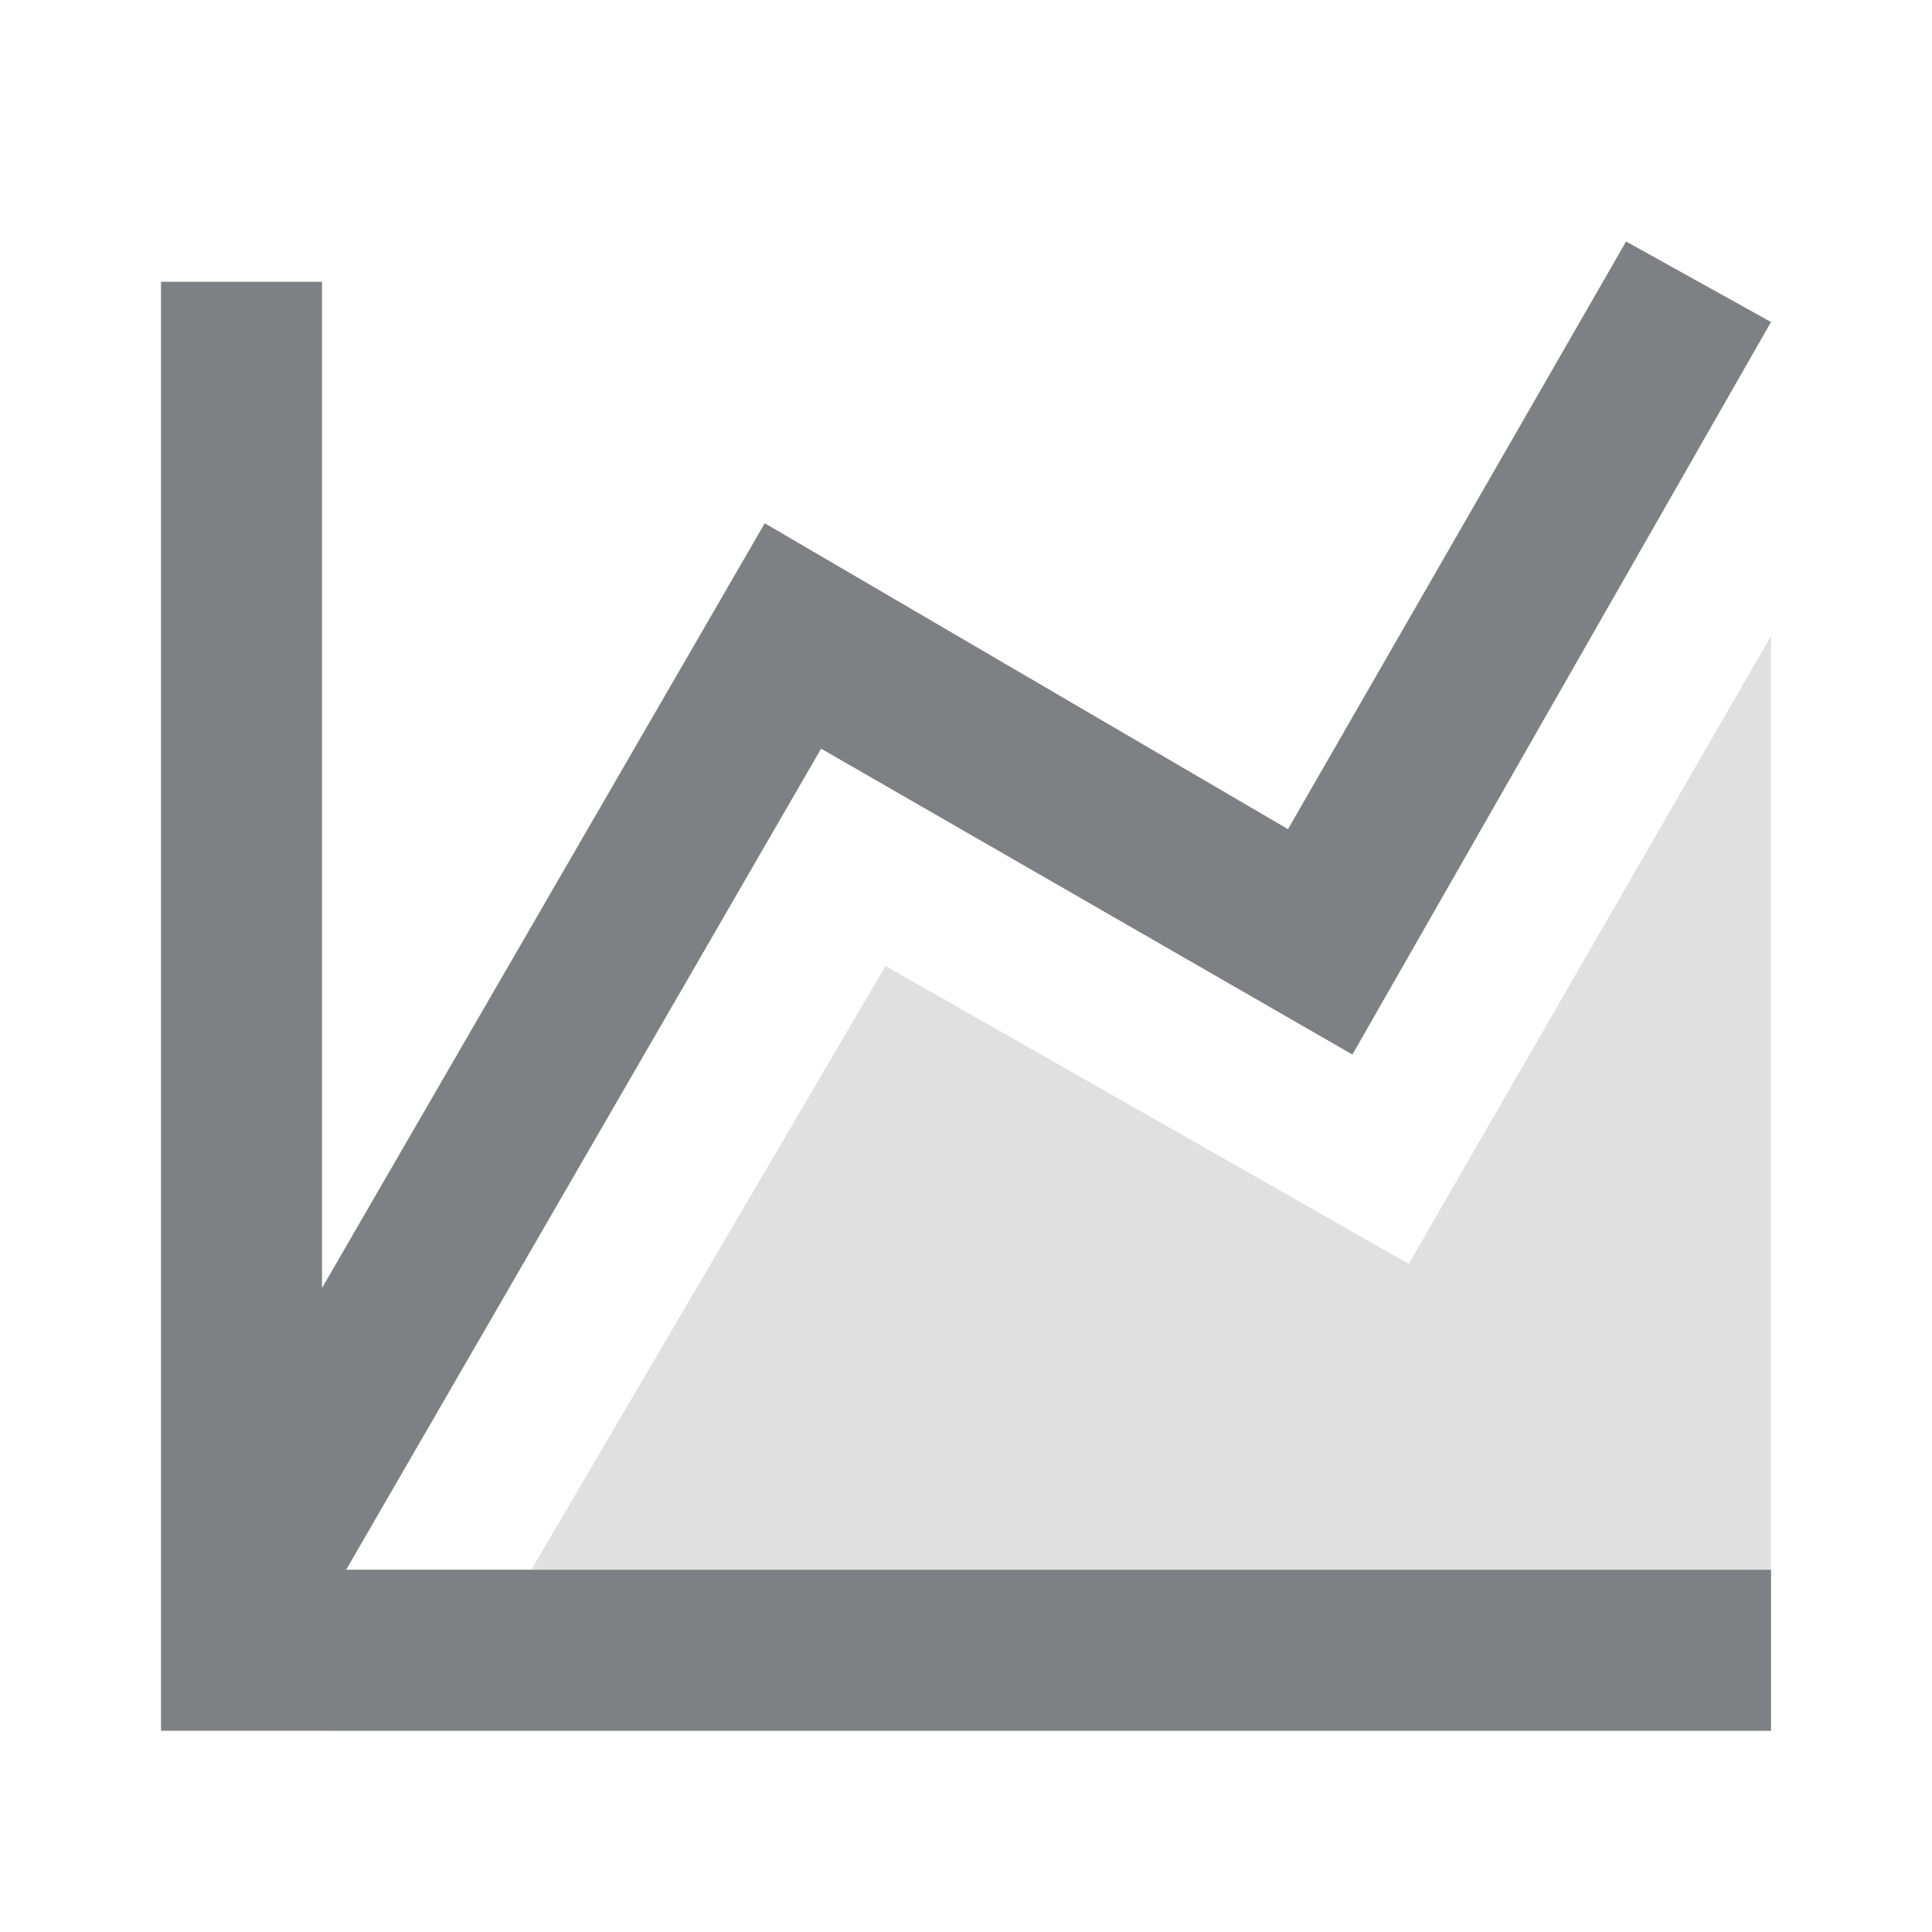 <svg width="24" height="24" viewBox="0 0 24 24" fill="none" xmlns="http://www.w3.org/2000/svg">
<g clip-path="url(#clip0_1944_8864)">
<path opacity="0.24" d="M4 19.5H6.6L11 12L17.5 15.7L22 7.9V19.6V21.6H4" fill="#7E8084"/>
<path d="M22 19.5V21.5H2V3.5H4V16L9.5 6.5L16 10.3L20.2 3L22 4L16.8 13.1L10.2 9.3L4.3 19.5H6.6" fill="#7E8084"/>
</g>
<defs>
<clipPath id="clip0_1944_8864">
<rect width="20" height="18.5" fill="white" transform="translate(2 3)"/>
</clipPath>
</defs>
</svg>
